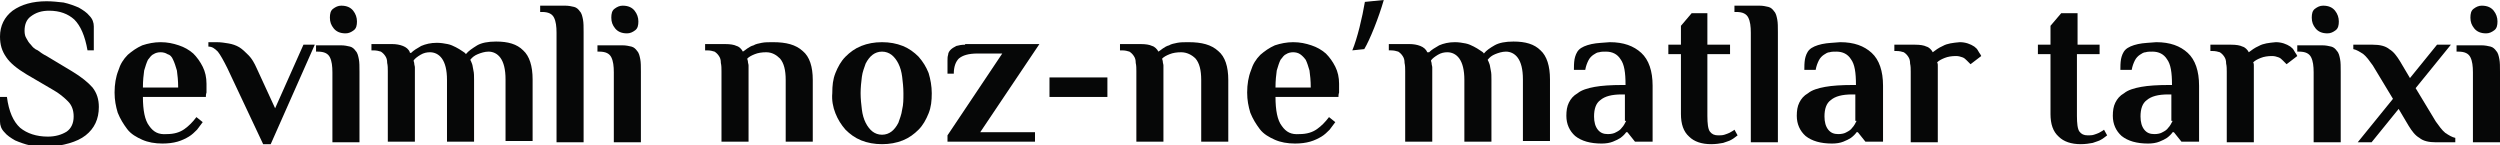 <?xml version="1.0" encoding="utf-8"?>
<!-- Generator: Adobe Illustrator 25.2.3, SVG Export Plug-In . SVG Version: 6.00 Build 0)  -->
<svg version="1.1" id="Layer_1" xmlns="http://www.w3.org/2000/svg" xmlns:xlink="http://www.w3.org/1999/xlink" x="0px" y="0px"
	 viewBox="0 0 397.1 23.1" style="enable-background:new 0 0 397.1 23.1;" xml:space="preserve">
<style type="text/css">
	.st0{fill:#060707;}
</style>
<g>
	<path class="st0" d="M216.8,0.3c-0.4,2.4-1.2,5.8-2,7.7l1.9-0.2c0.9-1.5,2.3-5,3.1-7.8L216.8,0.3z"/>
	<g>
		<path class="st0" d="M13.6,21.5c1.4-1.1,2.1-2.6,2.1-4.5c0-1.2-0.3-2.2-1-3.1c-0.7-0.8-1.8-1.7-3.3-2.6L7.4,8.9
			C6.8,8.6,6.4,8.3,6,8C5.5,7.8,5.2,7.5,4.9,7.1c-0.3-0.3-0.5-0.6-0.7-1C4,5.8,3.9,5.4,3.9,4.9c0-1,0.3-1.8,1-2.3
			C5.7,2,6.6,1.7,7.8,1.7c1.7,0,3,0.5,4,1.4c1,1,1.7,2.6,2.1,4.9h1V4.2c0-0.6-0.2-1.2-0.7-1.7c-0.4-0.5-1-0.9-1.7-1.3
			c-0.7-0.3-1.5-0.6-2.4-0.8C9.2,0.3,8.3,0.2,7.4,0.2C5.2,0.2,3.4,0.7,2,1.7c-1.3,1-2,2.4-2,4.1C0,7.1,0.3,8.1,1,9.1
			c0.6,0.9,1.7,1.8,3.2,2.7l4.1,2.4c1.1,0.6,1.9,1.3,2.5,1.9c0.6,0.6,0.9,1.4,0.9,2.4c0,1.1-0.4,1.9-1.1,2.4c-0.8,0.5-1.8,0.8-3,0.8
			c-1.8,0-3.3-0.5-4.4-1.4c-1.1-1-1.8-2.6-2.1-4.9H0v3.9c0,0.6,0.2,1.2,0.7,1.7c0.4,0.5,1,0.9,1.7,1.3c0.7,0.3,1.5,0.6,2.4,0.8
			c0.9,0.2,1.8,0.3,2.7,0.3C10.1,23.1,12.2,22.6,13.6,21.5z"/>
		<path class="st0" d="M23.7,20c-0.7-0.9-1-2.5-1-4.6h10c0-0.2,0-0.4,0.1-0.7c0-0.2,0-0.4,0-0.7c0-0.3,0-0.5,0-0.7
			c0-1-0.2-1.9-0.6-2.7c-0.4-0.8-0.9-1.5-1.5-2.1c-0.7-0.6-1.4-1-2.3-1.3c-0.9-0.3-1.8-0.5-2.9-0.5c-1,0-2,0.2-2.9,0.5
			c-0.9,0.4-1.6,0.9-2.3,1.5c-0.7,0.7-1.2,1.5-1.5,2.5c-0.4,1-0.6,2.2-0.6,3.5c0,1.2,0.2,2.2,0.5,3.2c0.4,1,0.9,1.8,1.5,2.6
			s1.5,1.3,2.4,1.7c0.9,0.4,2,0.6,3.2,0.6c0.9,0,1.7-0.1,2.4-0.3c0.7-0.2,1.3-0.5,1.8-0.8c0.5-0.3,0.9-0.7,1.3-1.1
			c0.3-0.4,0.6-0.8,0.9-1.2l-1-0.8c-0.6,0.8-1.2,1.4-1.9,1.9c-0.7,0.5-1.6,0.8-2.8,0.8C25.2,21.4,24.4,21,23.7,20z M22.7,13.9
			c0-1.1,0.1-2,0.2-2.7c0.2-0.7,0.4-1.3,0.6-1.7c0.3-0.4,0.6-0.8,0.9-0.9c0.3-0.2,0.7-0.3,1.1-0.3c0.4,0,0.8,0.1,1.1,0.3
			C27,8.7,27.3,9,27.5,9.5c0.2,0.4,0.4,1,0.6,1.7c0.1,0.7,0.2,1.6,0.2,2.7H22.7z"/>
		<path class="st0" d="M41.8,22.9H43l7-15.8h-1.8l-4.5,10.1l-2.9-6.3C40.4,10,40,9.3,39.5,8.8c-0.5-0.5-1-1-1.5-1.3
			c-0.5-0.3-1.1-0.5-1.7-0.6c-0.6-0.1-1.2-0.2-1.9-0.2c-0.2,0-0.4,0-0.7,0c-0.3,0-0.5,0-0.6,0v0.7c0.6,0,1,0.3,1.5,0.8
			c0.4,0.5,0.9,1.4,1.5,2.6L41.8,22.9z"/>
		<path class="st0" d="M56.1,1.7c-0.4-0.5-1-0.8-1.9-0.8c-0.5,0-0.9,0.2-1.3,0.5c-0.4,0.3-0.5,0.8-0.5,1.4c0,0.7,0.2,1.2,0.6,1.7
			c0.4,0.5,1,0.8,1.9,0.8c0.5,0,0.9-0.2,1.3-0.5c0.4-0.3,0.5-0.8,0.5-1.4C56.7,2.8,56.5,2.2,56.1,1.7z M52.8,22.6h4.3V11.4
			c0-0.8,0-1.5-0.1-2c-0.1-0.5-0.2-1-0.5-1.3c-0.2-0.3-0.5-0.6-0.9-0.7c-0.4-0.1-0.9-0.2-1.4-0.2h-4v1h0.3c1,0,1.6,0.3,1.9,0.9
			c0.3,0.6,0.4,1.4,0.4,2.4V22.6z"/>
		<path class="st0" d="M65.1,8.3c-0.2-0.5-0.6-0.8-1.1-1c-0.5-0.2-1.1-0.3-1.7-0.3H59v1h0.3c0.5,0,0.9,0.1,1.2,0.2
			c0.3,0.2,0.5,0.4,0.7,0.7c0.2,0.3,0.3,0.6,0.3,1.1c0.1,0.4,0.1,0.9,0.1,1.3v11.2h4.3V11.4c0-0.3,0-0.5,0-0.7
			c0-0.2-0.1-0.4-0.1-0.6c0-0.2-0.1-0.3-0.1-0.5c0.2-0.3,0.6-0.6,1.1-0.9c0.5-0.3,1-0.4,1.5-0.4c0.7,0,1.4,0.3,1.9,1
			c0.5,0.7,0.8,1.8,0.8,3.4v9.8h4.3v-9.8c0-0.6,0-1.1-0.1-1.5c-0.1-0.4-0.1-0.7-0.2-1c-0.1-0.3-0.2-0.5-0.3-0.7
			c0.3-0.4,0.7-0.7,1.2-0.9c0.5-0.2,1.1-0.4,1.7-0.4c0.7,0,1.4,0.3,1.9,1c0.5,0.7,0.8,1.8,0.8,3.4v9.8h4.3v-9.8
			c0-2.1-0.5-3.7-1.5-4.6c-1-1-2.4-1.4-4.3-1.4c-1.3,0-2.3,0.2-3,0.6C75,7.7,74.4,8.1,74,8.6c-0.1-0.2-0.3-0.3-0.6-0.5
			c-0.3-0.2-0.6-0.4-1-0.6C72,7.3,71.6,7.1,71.1,7c-0.5-0.1-1.1-0.2-1.7-0.2c-1,0-1.8,0.2-2.5,0.5c-0.7,0.4-1.2,0.7-1.6,1.1H65.1z"
			/>
		<path class="st0" d="M88.4,22.6h4.3V5.1c0-0.8,0-1.5-0.1-2c-0.1-0.5-0.2-1-0.5-1.3c-0.2-0.3-0.5-0.6-0.9-0.7
			c-0.4-0.1-0.9-0.2-1.4-0.2h-4v1h0.3c1,0,1.6,0.3,1.9,0.9c0.3,0.6,0.4,1.4,0.4,2.4V22.6z"/>
		<path class="st0" d="M100.8,1.7c-0.4-0.5-1-0.8-1.9-0.8c-0.5,0-0.9,0.2-1.3,0.5c-0.4,0.3-0.5,0.8-0.5,1.4c0,0.7,0.2,1.2,0.6,1.7
			c0.4,0.5,1,0.8,1.9,0.8c0.5,0,0.9-0.2,1.3-0.5c0.4-0.3,0.5-0.8,0.5-1.4C101.4,2.8,101.2,2.2,100.8,1.7z M97.5,22.6h4.3V11.4
			c0-0.8,0-1.5-0.1-2c-0.1-0.5-0.2-1-0.5-1.3c-0.2-0.3-0.5-0.6-0.9-0.7c-0.4-0.1-0.9-0.2-1.4-0.2h-4v1h0.3c1,0,1.6,0.3,1.9,0.9
			c0.3,0.6,0.4,1.4,0.4,2.4V22.6z"/>
		<path class="st0" d="M123.9,9.3c0.6,0.7,0.9,1.8,0.9,3.4v9.8h4.3v-9.8c0-2.1-0.5-3.7-1.6-4.6c-1.1-1-2.6-1.4-4.7-1.4
			c-0.7,0-1.3,0-1.8,0.1c-0.5,0.1-1,0.2-1.3,0.4c-0.4,0.1-0.7,0.3-1,0.5c-0.3,0.2-0.5,0.4-0.7,0.5c-0.2-0.4-0.6-0.8-1-0.9
			c-0.4-0.2-1-0.3-1.8-0.3H112v1h0.3c0.5,0,0.9,0.1,1.2,0.2c0.3,0.2,0.5,0.4,0.7,0.7c0.2,0.3,0.3,0.6,0.3,1.1
			c0.1,0.4,0.1,0.9,0.1,1.3v11.2h4.3V11.1c0-0.3,0-0.5,0-0.7c0-0.2-0.1-0.4-0.1-0.6c0-0.2-0.1-0.3-0.1-0.5c0.3-0.3,0.7-0.5,1.2-0.7
			c0.5-0.2,1.1-0.3,1.8-0.3C122.6,8.3,123.3,8.7,123.9,9.3z"/>
		<path class="st0" d="M143.3,17.4c-0.1,0.8-0.4,1.5-0.6,2.1c-0.3,0.6-0.7,1.1-1.1,1.4c-0.4,0.3-0.9,0.5-1.5,0.5
			c-0.6,0-1.1-0.2-1.5-0.5c-0.4-0.3-0.8-0.8-1.1-1.4c-0.3-0.6-0.5-1.3-0.6-2.1c-0.1-0.8-0.2-1.7-0.2-2.6c0-0.9,0.1-1.8,0.2-2.6
			c0.1-0.8,0.4-1.5,0.6-2.1c0.3-0.6,0.7-1.1,1.1-1.4c0.4-0.3,0.9-0.5,1.5-0.5c0.6,0,1.1,0.2,1.5,0.5c0.4,0.3,0.8,0.8,1.1,1.4
			c0.3,0.6,0.5,1.3,0.6,2.1c0.1,0.8,0.2,1.7,0.2,2.6C143.5,15.8,143.5,16.6,143.3,17.4z M132.7,18c0.4,1,0.9,1.8,1.6,2.6
			c0.7,0.7,1.5,1.3,2.5,1.7c1,0.4,2.1,0.6,3.3,0.6c1.2,0,2.3-0.2,3.3-0.6c1-0.4,1.8-1,2.5-1.7c0.7-0.7,1.2-1.6,1.6-2.6
			c0.4-1,0.5-2,0.5-3.2c0-1.1-0.2-2.2-0.5-3.2c-0.4-1-0.9-1.8-1.6-2.6c-0.7-0.7-1.5-1.3-2.5-1.7c-1-0.4-2.1-0.6-3.3-0.6
			c-1.2,0-2.3,0.2-3.3,0.6c-1,0.4-1.8,1-2.5,1.7c-0.7,0.7-1.2,1.6-1.6,2.6s-0.5,2-0.5,3.2C132.1,15.9,132.3,17,132.7,18z"/>
		<path class="st0" d="M153.3,7.1c-0.6,0-1,0.1-1.4,0.2c-0.4,0.2-0.7,0.4-0.9,0.6c-0.2,0.2-0.4,0.5-0.4,0.8c-0.1,0.3-0.1,0.6-0.1,1
			v2h1c0-1.1,0.3-1.9,0.8-2.4c0.6-0.5,1.5-0.8,3-0.8h3.9l-8.7,13v1h13.9v-1.5h-8.7l9.4-14H153.3z"/>
		<path class="st0" d="M166.7,15.4h9.2v-3.1h-9.2V15.4z"/>
		<path class="st0" d="M189.9,9.3c0.6,0.7,0.9,1.8,0.9,3.4v9.8h4.3v-9.8c0-2.1-0.5-3.7-1.6-4.6c-1.1-1-2.6-1.4-4.7-1.4
			c-0.7,0-1.3,0-1.8,0.1c-0.5,0.1-1,0.2-1.3,0.4c-0.4,0.1-0.7,0.3-1,0.5c-0.3,0.2-0.5,0.4-0.7,0.5c-0.2-0.4-0.6-0.8-1-0.9
			c-0.4-0.2-1-0.3-1.8-0.3h-3.3v1h0.3c0.5,0,0.9,0.1,1.2,0.2c0.3,0.2,0.5,0.4,0.7,0.7c0.2,0.3,0.3,0.6,0.3,1.1
			c0.1,0.4,0.1,0.9,0.1,1.3v11.2h4.3V11.1c0-0.3,0-0.5,0-0.7c0-0.2-0.1-0.4-0.1-0.6c0-0.2-0.1-0.3-0.1-0.5c0.3-0.3,0.7-0.5,1.2-0.7
			c0.5-0.2,1.1-0.3,1.8-0.3C188.5,8.3,189.3,8.7,189.9,9.3z"/>
		<path class="st0" d="M203.6,20c-0.7-0.9-1-2.5-1-4.6h10c0-0.2,0-0.4,0.1-0.7c0-0.2,0-0.4,0-0.7c0-0.3,0-0.5,0-0.7
			c0-1-0.2-1.9-0.6-2.7c-0.4-0.8-0.9-1.5-1.5-2.1c-0.7-0.6-1.4-1-2.3-1.3c-0.9-0.3-1.8-0.5-2.9-0.5c-1,0-2,0.2-2.9,0.5
			c-0.9,0.4-1.6,0.9-2.3,1.5c-0.7,0.7-1.2,1.5-1.5,2.5c-0.4,1-0.6,2.2-0.6,3.5c0,1.2,0.2,2.2,0.5,3.2c0.4,1,0.9,1.8,1.5,2.6
			s1.5,1.3,2.4,1.7c0.9,0.4,2,0.6,3.2,0.6c0.9,0,1.7-0.1,2.4-0.3c0.7-0.2,1.3-0.5,1.8-0.8c0.5-0.3,0.9-0.7,1.3-1.1
			c0.3-0.4,0.6-0.8,0.9-1.2l-1-0.8c-0.6,0.8-1.2,1.4-1.9,1.9c-0.7,0.5-1.6,0.8-2.8,0.8C205.1,21.4,204.3,21,203.6,20z M202.6,13.9
			c0-1.1,0.1-2,0.2-2.7c0.2-0.7,0.4-1.3,0.6-1.7c0.3-0.4,0.6-0.8,0.9-0.9c0.3-0.2,0.7-0.3,1.1-0.3c0.4,0,0.8,0.1,1.1,0.3
			c0.3,0.2,0.6,0.5,0.9,0.9c0.2,0.4,0.4,1,0.6,1.7c0.1,0.7,0.2,1.6,0.2,2.7H202.6z"/>
		<path class="st0" d="M226.7,8.3c-0.2-0.5-0.6-0.8-1.1-1c-0.5-0.2-1.1-0.3-1.7-0.3h-3.3v1h0.3c0.5,0,0.9,0.1,1.2,0.2
			c0.3,0.2,0.5,0.4,0.7,0.7c0.2,0.3,0.3,0.6,0.3,1.1c0.1,0.4,0.1,0.9,0.1,1.3v11.2h4.3V11.4c0-0.3,0-0.5,0-0.7
			c0-0.2-0.1-0.4-0.1-0.6c0-0.2-0.1-0.3-0.1-0.5c0.2-0.3,0.6-0.6,1.1-0.9c0.5-0.3,1-0.4,1.5-0.4c0.7,0,1.4,0.3,1.9,1
			c0.5,0.7,0.8,1.8,0.8,3.4v9.8h4.3v-9.8c0-0.6,0-1.1-0.1-1.5c-0.1-0.4-0.1-0.7-0.2-1c-0.1-0.3-0.2-0.5-0.3-0.7
			c0.3-0.4,0.7-0.7,1.2-0.9c0.5-0.2,1.1-0.4,1.7-0.4c0.7,0,1.4,0.3,1.9,1c0.5,0.7,0.8,1.8,0.8,3.4v9.8h4.3v-9.8
			c0-2.1-0.5-3.7-1.5-4.6c-1-1-2.4-1.4-4.3-1.4c-1.3,0-2.3,0.2-3,0.6c-0.7,0.4-1.3,0.8-1.7,1.3c-0.1-0.2-0.3-0.3-0.6-0.5
			c-0.3-0.2-0.6-0.4-1-0.6c-0.4-0.2-0.8-0.4-1.3-0.5c-0.5-0.1-1.1-0.2-1.7-0.2c-1,0-1.8,0.2-2.5,0.5c-0.7,0.4-1.2,0.7-1.6,1.1H226.7
			z"/>
		<path class="st0" d="M258.3,19.2c-0.2,0.4-0.4,0.8-0.7,1.1c-0.2,0.3-0.5,0.5-0.9,0.7c-0.3,0.2-0.8,0.3-1.3,0.3
			c-0.7,0-1.2-0.2-1.6-0.7c-0.4-0.5-0.6-1.2-0.6-2.1c0-1.2,0.3-2.1,1-2.6c0.7-0.6,1.8-0.9,3.4-0.9h0.5V19.2z M252.8,7
			c-0.9,0.2-1.6,0.5-2,0.9c-0.4,0.4-0.6,1-0.7,1.5c-0.1,0.6-0.1,1.2-0.1,1.7h1.8c0.1-0.6,0.3-1.1,0.5-1.5c0.2-0.4,0.5-0.7,0.8-0.9
			c0.3-0.2,0.6-0.4,0.9-0.4c0.3-0.1,0.7-0.1,1.1-0.1c1,0,1.8,0.4,2.3,1.2c0.6,0.8,0.8,2.1,0.8,4.1h-0.5c-1.8,0-3.3,0.1-4.4,0.3
			c-1.1,0.2-2.1,0.5-2.7,1c-0.7,0.4-1.1,0.9-1.4,1.5c-0.3,0.6-0.4,1.3-0.4,2.1c0,1.3,0.5,2.4,1.4,3.2c1,0.8,2.4,1.2,4.2,1.2
			c0.7,0,1.3-0.1,1.8-0.3c0.5-0.2,0.9-0.4,1.2-0.6c0.4-0.3,0.7-0.6,0.9-0.9h0.2l1.2,1.5h2.8v-8.9c0-2.3-0.6-4.1-1.8-5.2
			c-1.2-1.1-2.8-1.7-5-1.7C254.7,6.8,253.7,6.8,252.8,7z"/>
		<path class="st0" d="M271.3,2.1h-2.6l-1.7,2v3h-2v1.5h2v9.5c0,1.6,0.4,2.8,1.3,3.6c0.8,0.8,2,1.2,3.5,1.2c0.7,0,1.4-0.1,1.9-0.2
			c0.5-0.2,1-0.3,1.3-0.5c0.4-0.2,0.7-0.5,1-0.7l-0.5-0.9c-0.2,0.2-0.5,0.3-0.8,0.5c-0.2,0.1-0.5,0.2-0.8,0.3
			c-0.3,0.1-0.7,0.1-1,0.1c-0.6,0-1-0.2-1.3-0.6c-0.3-0.4-0.4-1.3-0.4-2.5V8.6h3.6V7.1h-3.6V2.1z"/>
		<path class="st0" d="M278.1,22.6h4.3V5.1c0-0.8,0-1.5-0.1-2c-0.1-0.5-0.2-1-0.5-1.3c-0.2-0.3-0.5-0.6-0.9-0.7
			c-0.4-0.1-0.9-0.2-1.4-0.2h-4v1h0.3c1,0,1.6,0.3,1.9,0.9c0.3,0.6,0.4,1.4,0.4,2.4V22.6z"/>
		<path class="st0" d="M294.9,19.2c-0.2,0.4-0.4,0.8-0.7,1.1c-0.2,0.3-0.5,0.5-0.9,0.7c-0.3,0.2-0.8,0.3-1.3,0.3
			c-0.7,0-1.2-0.2-1.6-0.7c-0.4-0.5-0.6-1.2-0.6-2.1c0-1.2,0.3-2.1,1-2.6c0.7-0.6,1.8-0.9,3.4-0.9h0.5V19.2z M289.4,7
			c-0.9,0.2-1.6,0.5-2,0.9c-0.4,0.4-0.6,1-0.7,1.5c-0.1,0.6-0.1,1.2-0.1,1.7h1.8c0.1-0.6,0.3-1.1,0.5-1.5c0.2-0.4,0.5-0.7,0.8-0.9
			c0.3-0.2,0.6-0.4,0.9-0.4c0.3-0.1,0.7-0.1,1.1-0.1c1,0,1.8,0.4,2.3,1.2c0.6,0.8,0.8,2.1,0.8,4.1h-0.5c-1.8,0-3.3,0.1-4.4,0.3
			c-1.1,0.2-2.1,0.5-2.7,1c-0.7,0.4-1.1,0.9-1.4,1.5c-0.3,0.6-0.4,1.3-0.4,2.1c0,1.3,0.5,2.4,1.4,3.2c1,0.8,2.4,1.2,4.2,1.2
			c0.7,0,1.3-0.1,1.8-0.3c0.5-0.2,0.9-0.4,1.2-0.6c0.4-0.3,0.7-0.6,0.9-0.9h0.2l1.2,1.5h2.8v-8.9c0-2.3-0.6-4.1-1.8-5.2
			c-1.2-1.1-2.8-1.7-5-1.7C291.3,6.8,290.3,6.8,289.4,7z"/>
		<path class="st0" d="M308.6,7.3c-0.7,0.3-1.2,0.7-1.6,1c-0.2-0.4-0.6-0.8-1-0.9c-0.4-0.2-1-0.3-1.8-0.3h-3.3v1h0.3
			c0.5,0,0.9,0.1,1.2,0.2c0.3,0.2,0.5,0.4,0.7,0.7c0.2,0.3,0.3,0.6,0.3,1.1c0.1,0.4,0.1,0.9,0.1,1.3v11.2h4.3V11.5
			c0-0.2,0-0.4,0-0.6c0-0.2,0-0.4,0-0.5c0-0.2,0-0.3-0.1-0.5c0.3-0.3,0.7-0.5,1.2-0.7c0.5-0.2,1.1-0.3,1.8-0.3c0.4,0,0.7,0.1,1,0.2
			c0.3,0.1,0.5,0.3,0.7,0.5c0.2,0.2,0.4,0.4,0.6,0.6l1.7-1.3c-0.1-0.2-0.2-0.4-0.3-0.5c-0.1-0.2-0.2-0.3-0.3-0.5
			c-0.1-0.2-0.3-0.3-0.5-0.5c-0.6-0.4-1.4-0.7-2.3-0.7C310.2,6.8,309.3,6.9,308.6,7.3z"/>
	</g>
	<g>
		<path class="st0" d="M330,2.1h-2.6l-1.7,2v3h-2v1.5h2v9.5c0,1.6,0.4,2.8,1.3,3.6c0.8,0.8,2,1.2,3.5,1.2c0.7,0,1.4-0.1,1.9-0.2
			c0.5-0.2,1-0.3,1.3-0.5c0.4-0.2,0.7-0.5,1-0.7l-0.5-0.9c-0.2,0.2-0.5,0.3-0.8,0.5c-0.2,0.1-0.5,0.2-0.8,0.3
			c-0.3,0.1-0.7,0.1-1,0.1c-0.6,0-1-0.2-1.3-0.6c-0.3-0.4-0.4-1.3-0.4-2.5V8.6h3.6V7.1H330V2.1z"/>
		<path class="st0" d="M345.1,19.2c-0.2,0.4-0.4,0.8-0.7,1.1c-0.2,0.3-0.5,0.5-0.9,0.7c-0.3,0.2-0.8,0.3-1.3,0.3
			c-0.7,0-1.2-0.2-1.6-0.7c-0.4-0.5-0.6-1.2-0.6-2.1c0-1.2,0.3-2.1,1-2.6c0.7-0.6,1.8-0.9,3.4-0.9h0.5V19.2z M339.6,7
			c-0.9,0.2-1.6,0.5-2,0.9c-0.4,0.4-0.6,1-0.7,1.5c-0.1,0.6-0.1,1.2-0.1,1.7h1.8c0.1-0.6,0.3-1.1,0.5-1.5c0.2-0.4,0.5-0.7,0.8-0.9
			c0.3-0.2,0.6-0.4,0.9-0.4c0.3-0.1,0.7-0.1,1.1-0.1c1,0,1.8,0.4,2.3,1.2c0.6,0.8,0.8,2.1,0.8,4.1h-0.5c-1.8,0-3.3,0.1-4.4,0.3
			c-1.1,0.2-2.1,0.5-2.7,1c-0.7,0.4-1.1,0.9-1.4,1.5c-0.3,0.6-0.4,1.3-0.4,2.1c0,1.3,0.5,2.4,1.4,3.2c1,0.8,2.4,1.2,4.2,1.2
			c0.7,0,1.3-0.1,1.8-0.3c0.5-0.2,0.9-0.4,1.2-0.6c0.4-0.3,0.7-0.6,0.9-0.9h0.2l1.2,1.5h2.8v-8.9c0-2.3-0.6-4.1-1.8-5.2
			c-1.2-1.1-2.8-1.7-5-1.7C341.5,6.8,340.5,6.8,339.6,7z"/>
		<path class="st0" d="M358.8,7.3c-0.7,0.3-1.2,0.7-1.6,1c-0.2-0.4-0.6-0.8-1-0.9c-0.4-0.2-1-0.3-1.8-0.3h-3.3v1h0.3
			c0.5,0,0.9,0.1,1.2,0.2c0.3,0.2,0.5,0.4,0.7,0.7c0.2,0.3,0.3,0.6,0.3,1.1c0.1,0.4,0.1,0.9,0.1,1.3v11.2h4.3V11.5
			c0-0.2,0-0.4,0-0.6c0-0.2,0-0.4,0-0.5c0-0.2,0-0.3-0.1-0.5c0.3-0.3,0.7-0.5,1.2-0.7c0.5-0.2,1.1-0.3,1.8-0.3c0.4,0,0.7,0.1,1,0.2
			c0.3,0.1,0.5,0.3,0.7,0.5c0.2,0.2,0.4,0.4,0.6,0.6l1.7-1.3c-0.1-0.2-0.2-0.4-0.3-0.5c-0.1-0.2-0.2-0.3-0.3-0.5
			c-0.1-0.2-0.3-0.3-0.5-0.5c-0.6-0.4-1.4-0.7-2.3-0.7C360.4,6.8,359.5,6.9,358.8,7.3z"/>
		<path class="st0" d="M370.9,1.7c-0.4-0.5-1-0.8-1.9-0.8c-0.5,0-0.9,0.2-1.3,0.5c-0.4,0.3-0.5,0.8-0.5,1.4c0,0.7,0.2,1.2,0.6,1.7
			c0.4,0.5,1,0.8,1.9,0.8c0.5,0,0.9-0.2,1.3-0.5c0.4-0.3,0.5-0.8,0.5-1.4C371.5,2.8,371.3,2.2,370.9,1.7z M367.5,22.6h4.3V11.4
			c0-0.8,0-1.5-0.1-2c-0.1-0.5-0.2-1-0.5-1.3c-0.2-0.3-0.5-0.6-0.9-0.7c-0.4-0.1-0.9-0.2-1.4-0.2h-4v1h0.3c1,0,1.6,0.3,1.9,0.9
			c0.3,0.6,0.4,1.4,0.4,2.4V22.6z"/>
		<path class="st0" d="M374.5,22.6h2.2l4.3-5.3l1.6,2.7c0.5,0.8,1,1.5,1.7,1.9c0.6,0.5,1.5,0.7,2.6,0.7h3.1v-0.7
			c-0.5-0.1-1-0.4-1.6-0.8c-0.5-0.4-1-1.1-1.5-1.8l-3.2-5.3l5.6-6.9h-2.2l-4.3,5.3l-1.6-2.7c-0.5-0.8-1-1.5-1.7-1.9
			c-0.6-0.5-1.5-0.7-2.6-0.7h-3.1v0.7c0.5,0.1,1,0.4,1.6,0.8c0.5,0.4,1,1.1,1.5,1.8l3.2,5.3L374.5,22.6z"/>
		<path class="st0" d="M396.1,1.7c-0.4-0.5-1-0.8-1.9-0.8c-0.5,0-0.9,0.2-1.3,0.5c-0.4,0.3-0.5,0.8-0.5,1.4c0,0.7,0.2,1.2,0.6,1.7
			c0.4,0.5,1,0.8,1.9,0.8c0.5,0,0.9-0.2,1.3-0.5c0.4-0.3,0.5-0.8,0.5-1.4C396.7,2.8,396.5,2.2,396.1,1.7z M392.8,22.6h4.3V11.4
			c0-0.8,0-1.5-0.1-2c-0.1-0.5-0.2-1-0.5-1.3c-0.2-0.3-0.5-0.6-0.9-0.7c-0.4-0.1-0.9-0.2-1.4-0.2h-4v1h0.3c1,0,1.6,0.3,1.9,0.9
			c0.3,0.6,0.4,1.4,0.4,2.4V22.6z"/>
	</g>
</g>
</svg>
